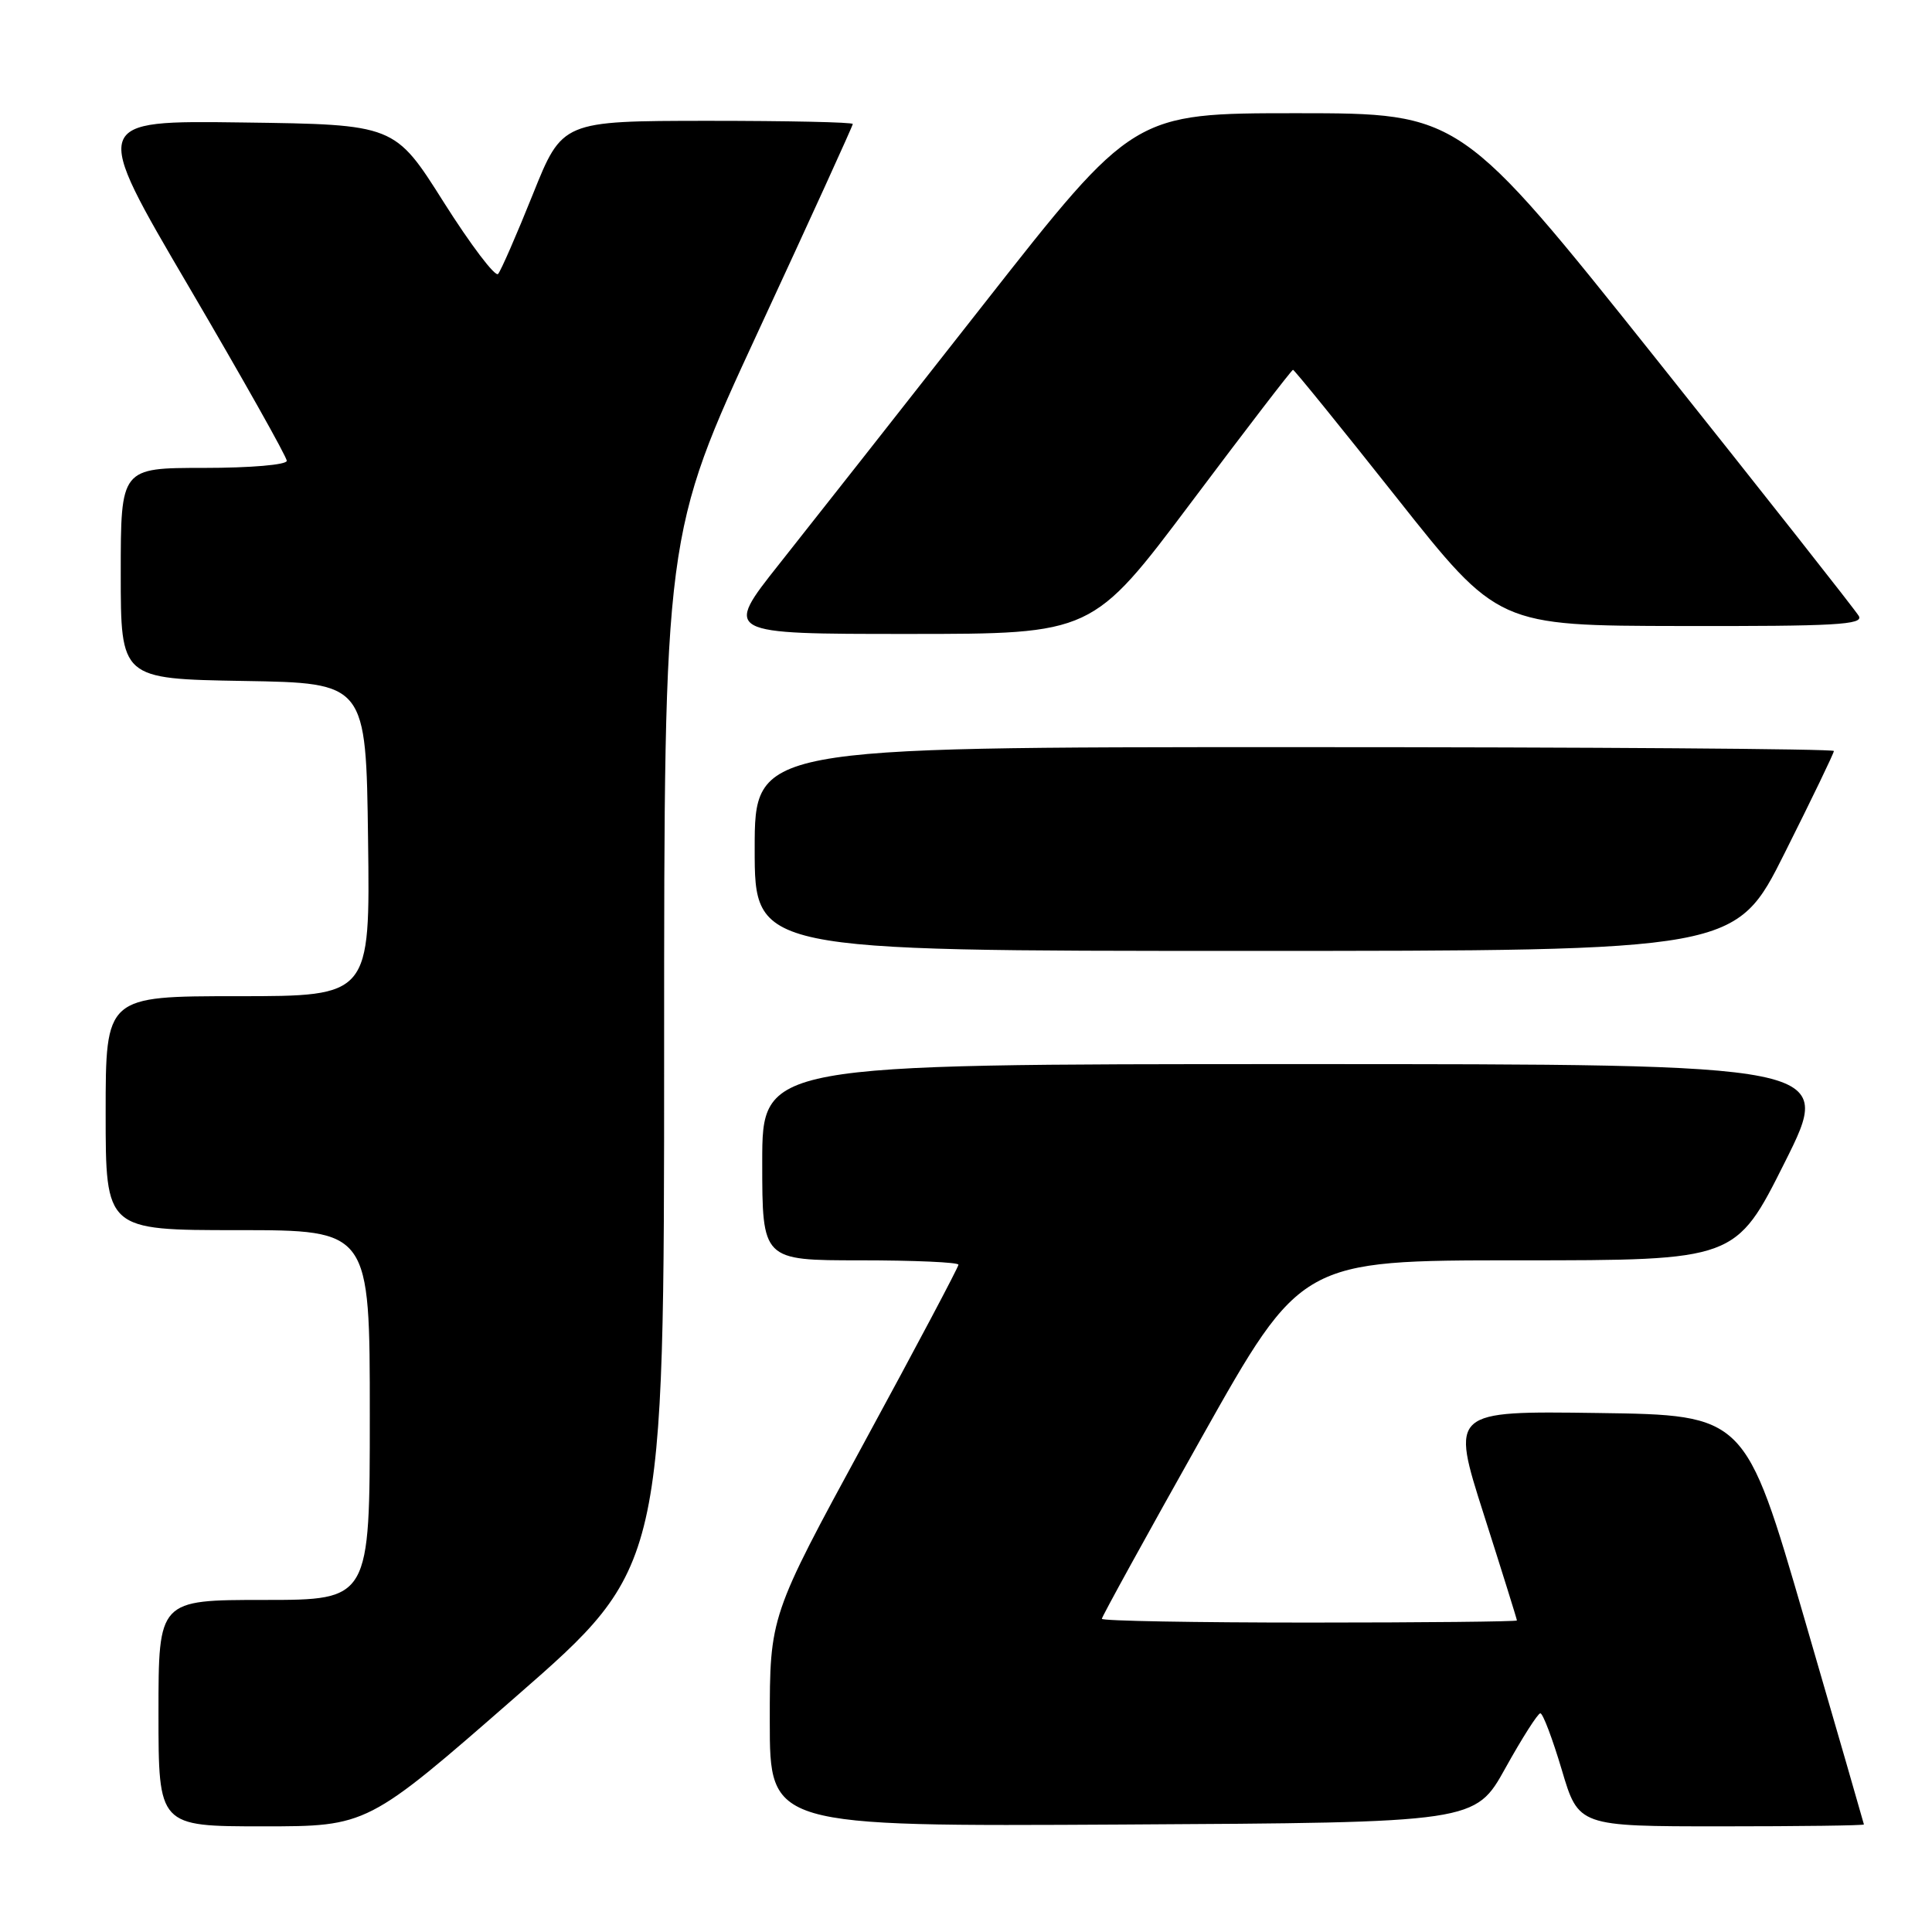 <?xml version="1.0" encoding="UTF-8" standalone="no"?>
<!DOCTYPE svg PUBLIC "-//W3C//DTD SVG 1.1//EN" "http://www.w3.org/Graphics/SVG/1.1/DTD/svg11.dtd" >
<svg xmlns="http://www.w3.org/2000/svg" xmlns:xlink="http://www.w3.org/1999/xlink" version="1.1" viewBox="0 0 256 256">
 <g >
 <path fill="currentColor"
d=" M 68.34 224.83 C 88.00 207.67 88.00 207.67 88.00 139.25 C 88.00 70.83 88.00 70.83 100.50 43.84 C 107.38 29.00 113.00 16.66 113.00 16.43 C 113.00 16.19 104.34 16.01 93.75 16.01 C 74.50 16.03 74.50 16.03 70.60 25.76 C 68.45 31.12 66.38 35.86 66.00 36.30 C 65.62 36.73 62.38 32.46 58.80 26.80 C 52.30 16.50 52.30 16.50 32.20 16.23 C 12.09 15.96 12.09 15.96 25.05 38.04 C 32.17 50.18 38.00 60.54 38.00 61.06 C 38.00 61.59 33.20 62.00 27.00 62.00 C 16.00 62.00 16.00 62.00 16.00 75.98 C 16.00 89.95 16.00 89.95 32.25 90.23 C 48.50 90.50 48.50 90.50 48.77 111.25 C 49.04 132.00 49.04 132.00 31.52 132.00 C 14.00 132.00 14.00 132.00 14.00 147.50 C 14.00 163.00 14.00 163.00 31.50 163.00 C 49.00 163.00 49.00 163.00 49.00 187.50 C 49.00 212.00 49.00 212.00 35.00 212.00 C 21.00 212.00 21.00 212.00 21.00 227.00 C 21.00 242.00 21.00 242.00 34.84 242.00 C 48.69 242.00 48.69 242.00 68.34 224.83 Z  M 199.48 234.27 C 201.69 230.29 203.77 227.03 204.10 227.02 C 204.44 227.01 205.71 230.38 206.94 234.50 C 209.16 242.00 209.16 242.00 228.08 242.00 C 238.49 242.00 246.99 241.89 246.98 241.75 C 246.96 241.61 243.42 229.35 239.10 214.50 C 231.25 187.50 231.25 187.50 211.74 187.23 C 192.23 186.96 192.23 186.96 196.62 200.70 C 199.03 208.25 201.00 214.56 201.00 214.72 C 201.00 214.87 188.62 215.00 173.50 215.00 C 158.38 215.00 146.00 214.78 146.00 214.50 C 146.00 214.23 151.94 203.43 159.21 190.50 C 172.42 167.00 172.42 167.00 201.20 167.00 C 229.99 167.00 229.99 167.00 236.50 154.00 C 243.01 141.00 243.01 141.00 172.01 141.00 C 101.00 141.00 101.00 141.00 101.00 154.00 C 101.00 167.00 101.00 167.00 114.00 167.00 C 121.15 167.00 127.00 167.26 127.00 167.58 C 127.00 167.90 121.38 178.51 114.50 191.16 C 102.00 214.15 102.00 214.15 102.00 228.08 C 102.00 242.02 102.00 242.02 148.73 241.76 C 195.47 241.50 195.47 241.50 199.48 234.27 Z  M 236.49 113.01 C 240.07 105.87 243.00 99.80 243.00 99.51 C 243.00 99.23 210.82 99.00 171.50 99.00 C 100.00 99.00 100.00 99.00 100.00 112.50 C 100.00 126.00 100.00 126.00 164.99 126.00 C 229.99 126.00 229.99 126.00 236.49 113.01 Z  M 157.89 66.50 C 165.11 56.88 171.16 49.00 171.33 49.00 C 171.50 49.00 177.69 56.63 185.07 65.95 C 198.50 82.91 198.50 82.91 222.80 82.95 C 243.20 82.99 246.97 82.78 246.30 81.62 C 245.86 80.86 233.80 65.56 219.50 47.62 C 193.50 15.01 193.50 15.01 171.86 15.00 C 150.21 15.00 150.21 15.00 130.39 40.25 C 119.49 54.14 107.28 69.66 103.24 74.75 C 95.91 84.00 95.91 84.00 120.33 84.00 C 144.75 84.00 144.75 84.00 157.89 66.50 Z "/>
</g>
</svg>